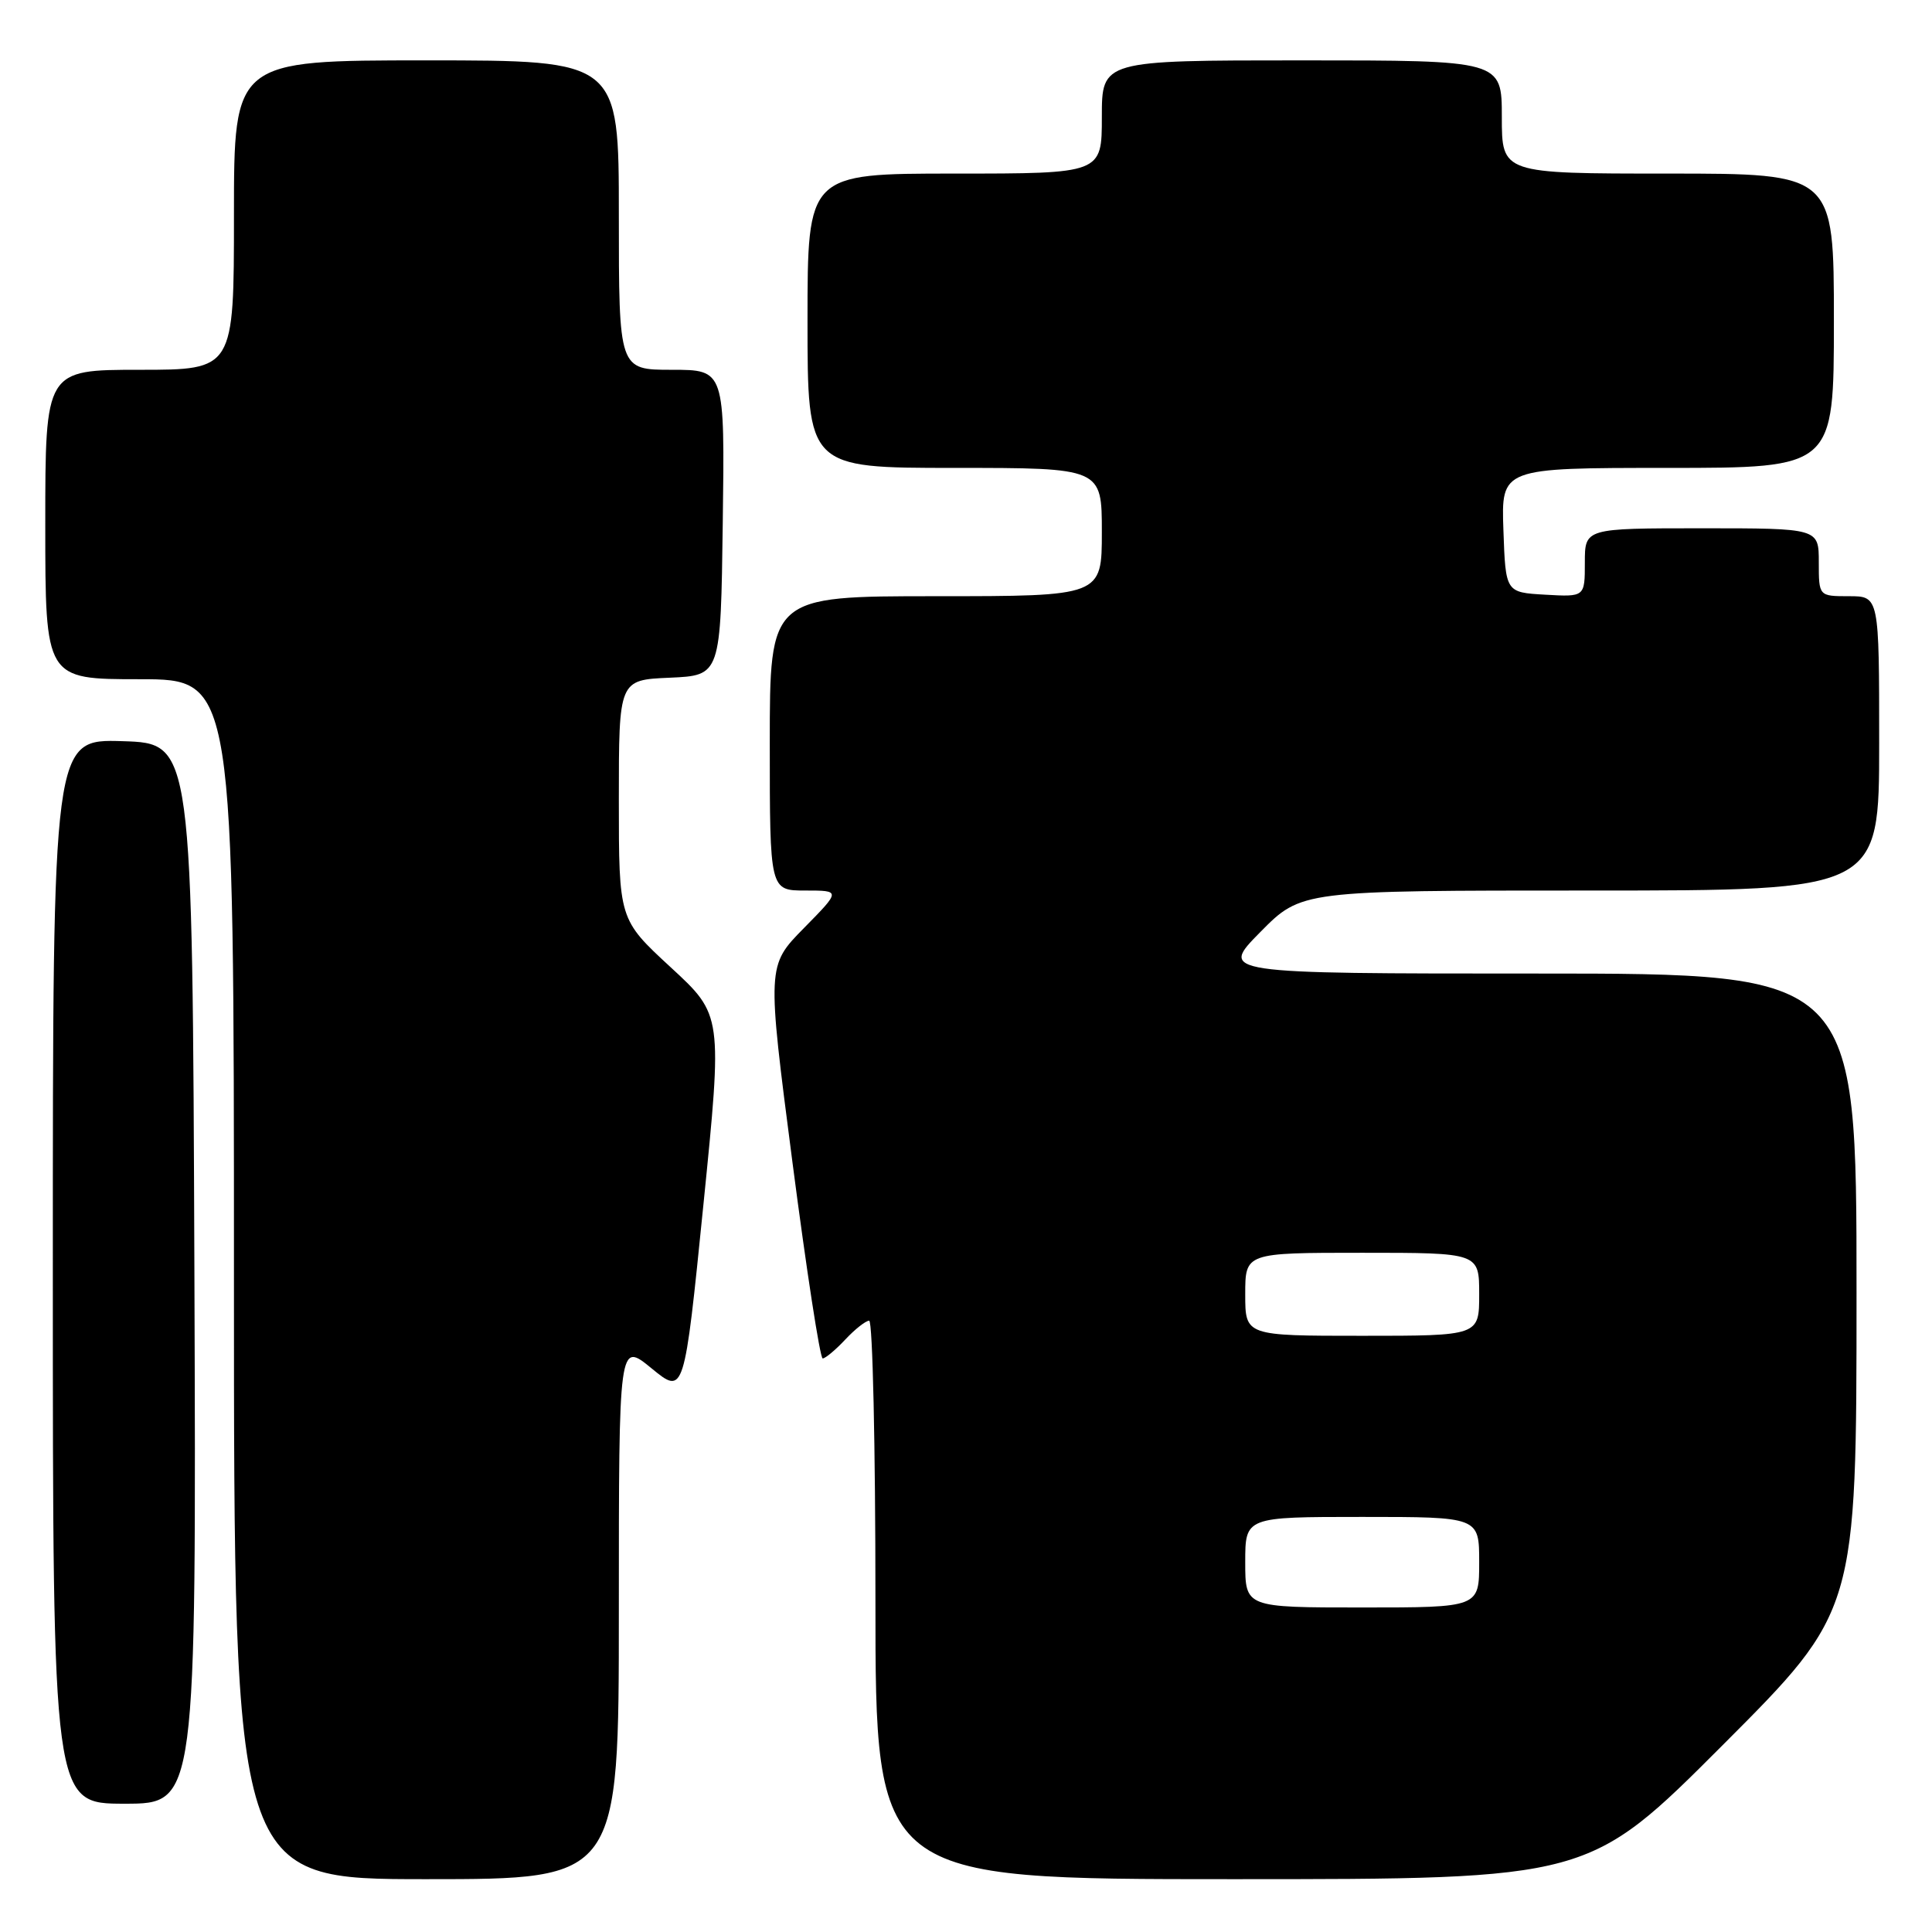 <?xml version="1.0" encoding="UTF-8" standalone="no"?>
<!DOCTYPE svg PUBLIC "-//W3C//DTD SVG 1.1//EN" "http://www.w3.org/Graphics/SVG/1.1/DTD/svg11.dtd" >
<svg xmlns="http://www.w3.org/2000/svg" xmlns:xlink="http://www.w3.org/1999/xlink" version="1.1" viewBox="0 0 256 256">
 <g >
 <path fill="currentColor"
d=" M 82.00 213.38 C 82.00 177.76 82.00 177.76 86.33 181.31 C 90.66 184.86 90.66 184.86 93.20 159.68 C 95.74 134.50 95.74 134.50 88.87 128.17 C 82.00 121.83 82.00 121.83 82.00 105.96 C 82.00 90.09 82.00 90.09 88.75 89.80 C 95.50 89.50 95.50 89.50 95.77 69.25 C 96.04 49.00 96.04 49.00 89.02 49.00 C 82.00 49.00 82.00 49.00 82.00 28.50 C 82.00 8.00 82.00 8.00 56.50 8.00 C 31.00 8.00 31.00 8.00 31.00 28.50 C 31.00 49.00 31.00 49.00 18.50 49.00 C 6.00 49.00 6.00 49.00 6.00 69.50 C 6.00 90.00 6.00 90.00 18.50 90.00 C 31.00 90.00 31.00 90.00 31.00 169.50 C 31.00 249.00 31.00 249.00 56.50 249.00 C 82.00 249.00 82.00 249.00 82.00 213.38 Z  M 228.26 231.24 C 246.00 213.48 246.00 213.48 246.00 171.24 C 246.00 129.00 246.00 129.00 203.78 129.00 C 161.57 129.00 161.57 129.00 167.00 123.50 C 172.43 118.00 172.43 118.00 210.72 118.00 C 249.00 118.00 249.00 118.00 249.00 98.50 C 249.00 79.00 249.00 79.00 245.00 79.00 C 241.00 79.00 241.00 79.00 241.00 74.50 C 241.00 70.00 241.00 70.00 225.50 70.00 C 210.00 70.00 210.00 70.00 210.00 74.55 C 210.00 79.10 210.00 79.10 204.75 78.80 C 199.50 78.50 199.50 78.50 199.21 70.25 C 198.92 62.00 198.92 62.00 220.96 62.00 C 243.00 62.00 243.00 62.00 243.00 42.50 C 243.00 23.00 243.00 23.00 221.00 23.00 C 199.00 23.00 199.00 23.00 199.00 15.50 C 199.00 8.00 199.00 8.00 172.50 8.00 C 146.00 8.00 146.00 8.00 146.00 15.50 C 146.00 23.00 146.00 23.00 126.50 23.00 C 107.00 23.00 107.00 23.00 107.00 42.50 C 107.00 62.00 107.00 62.00 126.50 62.00 C 146.00 62.00 146.00 62.00 146.00 70.50 C 146.00 79.00 146.00 79.00 124.00 79.00 C 102.00 79.00 102.00 79.00 102.00 98.50 C 102.00 118.00 102.00 118.00 106.71 118.00 C 111.42 118.00 111.42 118.00 106.52 122.98 C 101.62 127.96 101.62 127.96 105.00 153.98 C 106.86 168.29 108.66 180.00 109.01 180.00 C 109.36 180.00 110.71 178.88 112.00 177.50 C 113.29 176.12 114.72 175.00 115.17 175.00 C 115.63 175.00 116.00 191.65 116.00 212.00 C 116.00 249.00 116.00 249.00 163.26 249.00 C 210.52 249.00 210.52 249.00 228.26 231.24 Z  M 25.76 168.75 C 25.50 98.50 25.50 98.50 16.25 98.21 C 7.00 97.92 7.00 97.92 7.00 168.46 C 7.00 239.00 7.00 239.00 16.51 239.00 C 26.01 239.00 26.01 239.00 25.76 168.75 Z  M 165.00 207.00 C 165.00 201.00 165.00 201.00 180.50 201.00 C 196.00 201.00 196.00 201.00 196.00 207.00 C 196.00 213.00 196.00 213.00 180.50 213.00 C 165.00 213.00 165.00 213.00 165.00 207.00 Z  M 165.00 171.50 C 165.00 166.00 165.00 166.00 180.50 166.00 C 196.00 166.00 196.00 166.00 196.00 171.50 C 196.00 177.00 196.00 177.00 180.50 177.00 C 165.00 177.00 165.00 177.00 165.00 171.50 Z "/>
</g>
</svg>